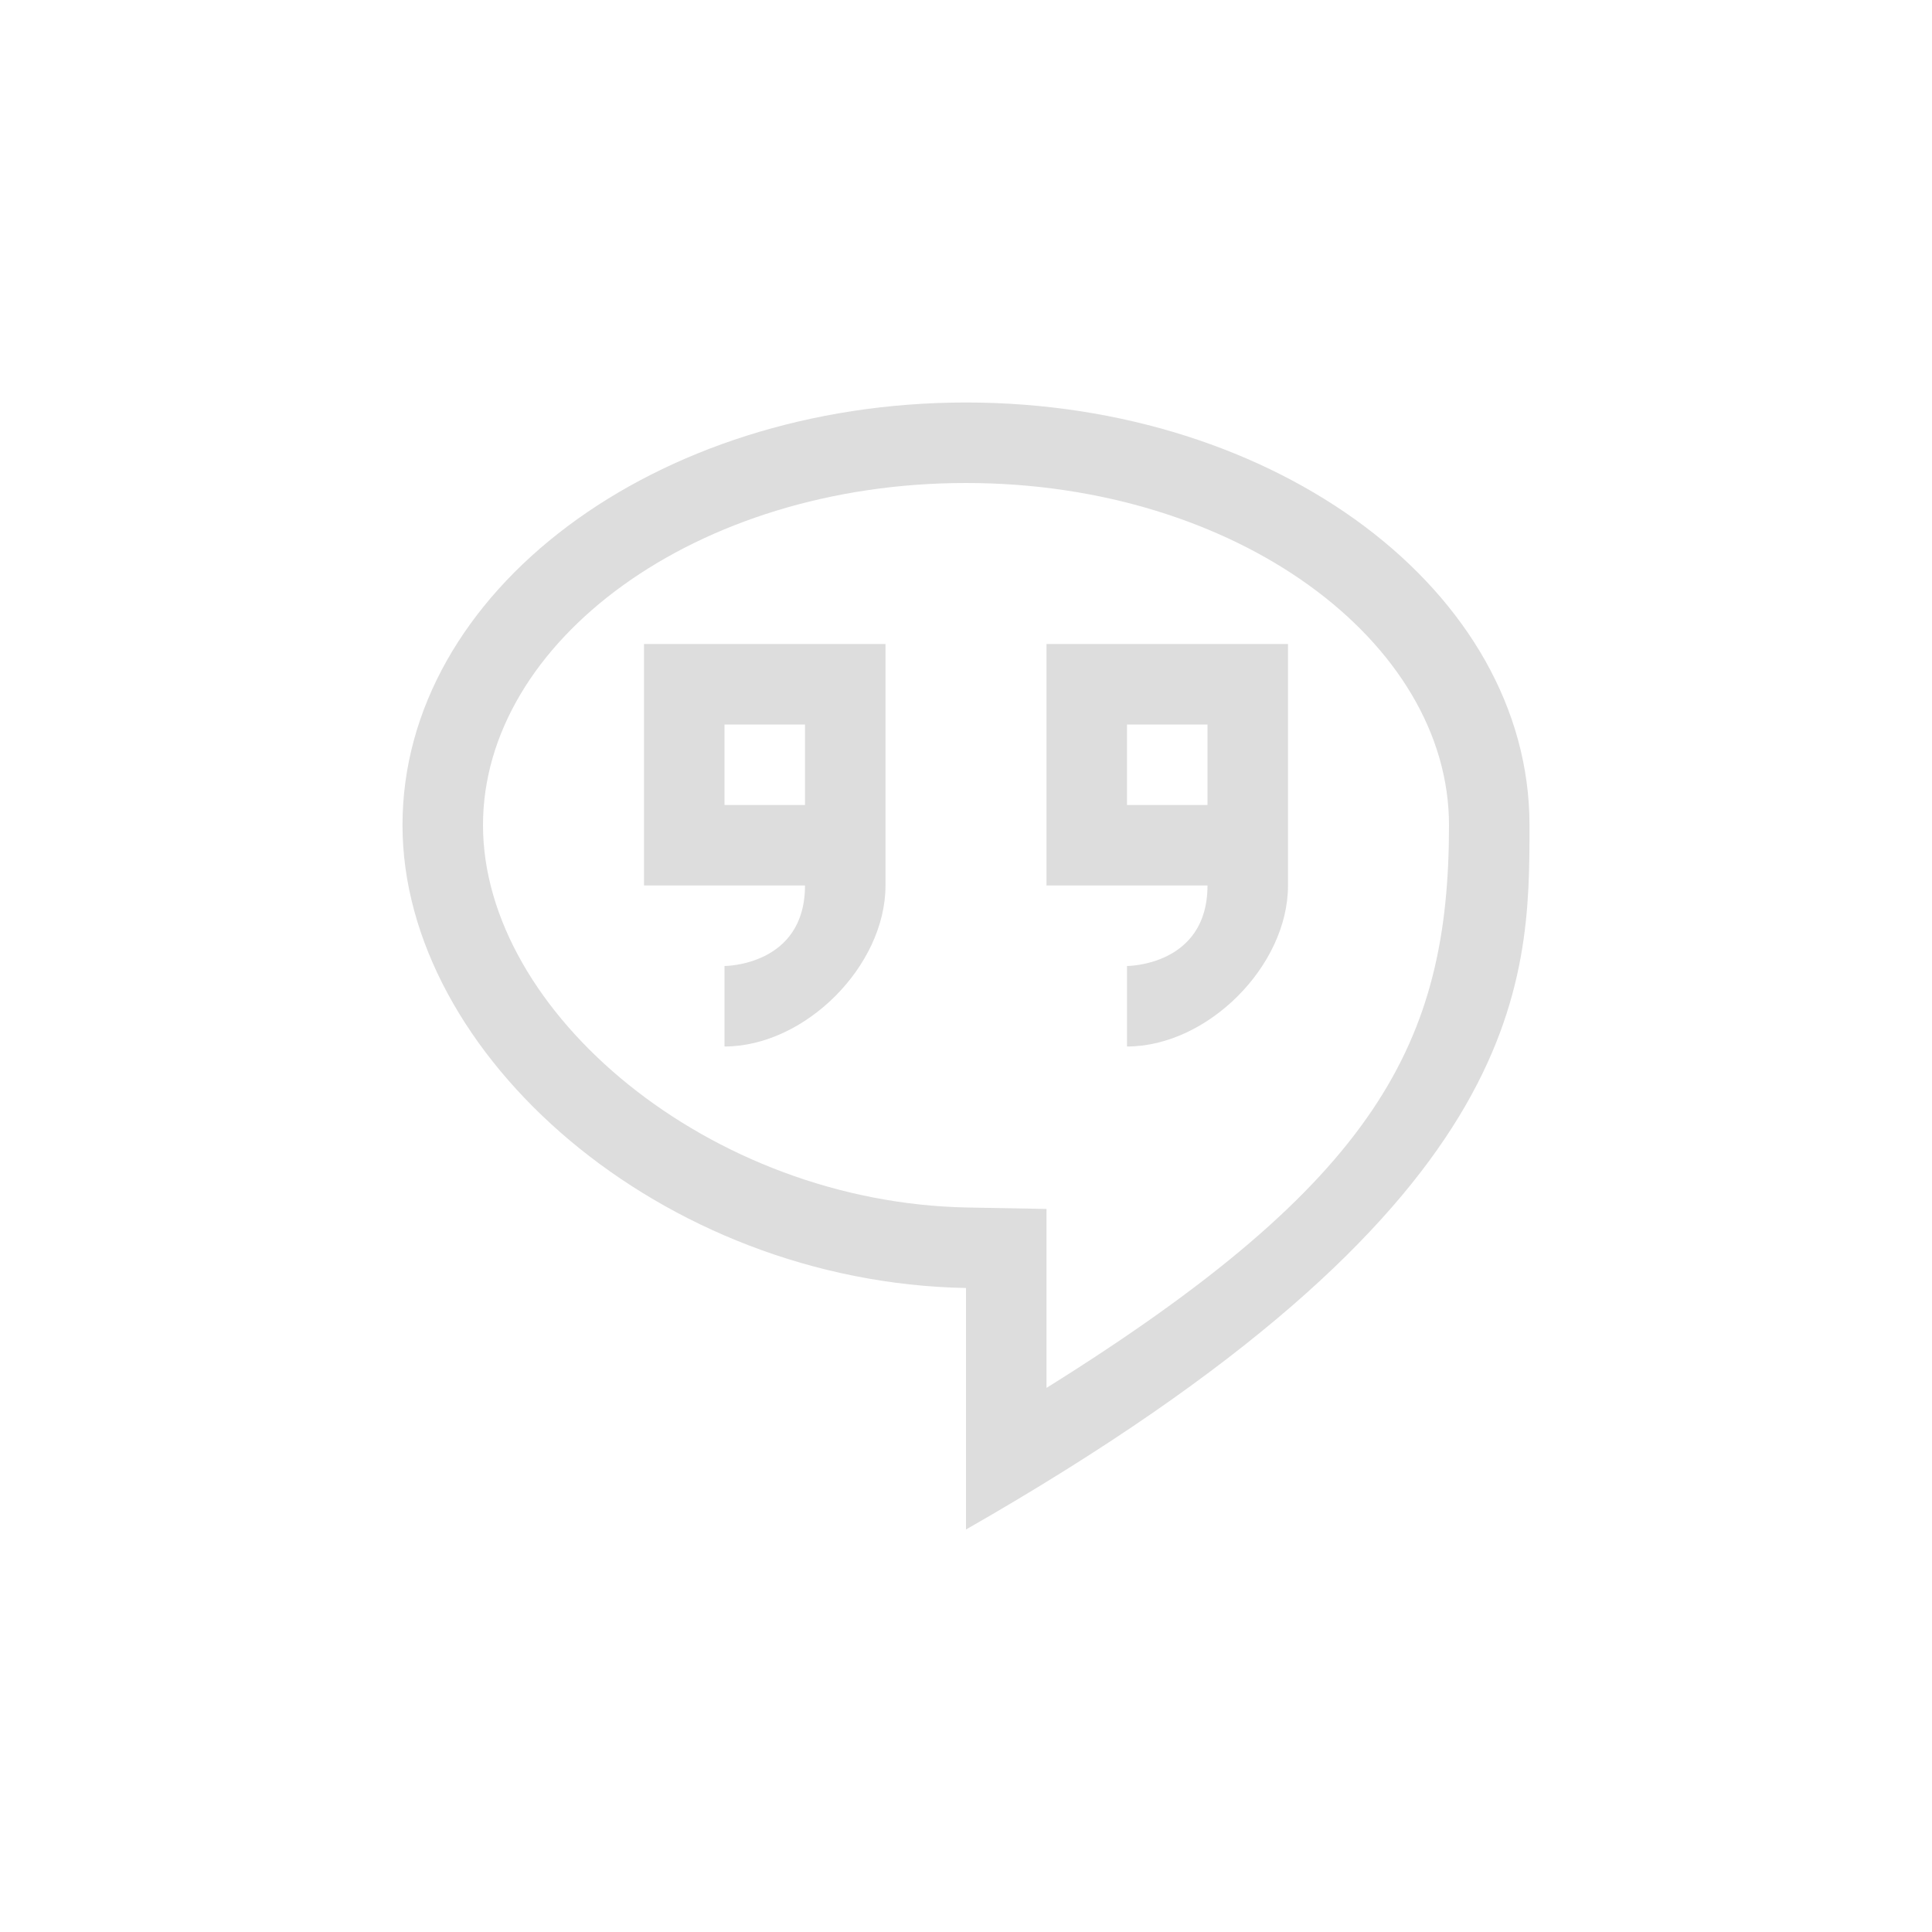 <?xml version="1.0" encoding="UTF-8"?>
<svg width="24px" height="24px" viewBox="0 0 24 24" version="1.1" xmlns="http://www.w3.org/2000/svg" xmlns:xlink="http://www.w3.org/1999/xlink">
    <!-- Generator: Sketch 51.3 (57544) - http://www.bohemiancoding.com/sketch -->
    <title>im-google-talk</title>
    <desc>Created with Sketch.</desc>
    <defs></defs>
    <g id="im-google-talk" stroke="none" stroke-width="1" fill="none" fill-rule="evenodd">
        <path d="M18,10.25 C18,7.976 15.366,6 12,6 C8.634,6 6,7.976 6,10.25 C6,12.576 8.818,14.941 12.018,15 L13,15.018 L13,17.241 C17.117,14.672 18,12.949 18,10.25 Z M12,5 C15.866,5 19,7.351 19,10.25 C19,12.232 19,15 12,19 L12,16 C8.216,15.93 5,13.105 5,10.25 C5,7.351 8.134,5 12,5 Z" id="Path" fill="#DDDDDD" fill-rule="nonzero"></path>
        <path d="M8,8 L11,8 L11,11 C11,12 10,13 9,13 L9,12 C9,12 10,12 10,11 L8,11 L8,8 Z M9,9 L9,10 L10,10 L10,9 L9,9 Z" id="Combined-Shape" fill="#DDDDDD" fill-rule="nonzero"></path>
        <path d="M13,8 L16,8 L16,11 C16,12 15,13 14,13 L14,12 C14,12 15,12 15,11 L13,11 L13,8 Z M14,9 L14,10 L15,10 L15,9 L14,9 Z" id="Combined-Shape" fill="#DDDDDD" fill-rule="nonzero"></path>
    </g>
</svg>